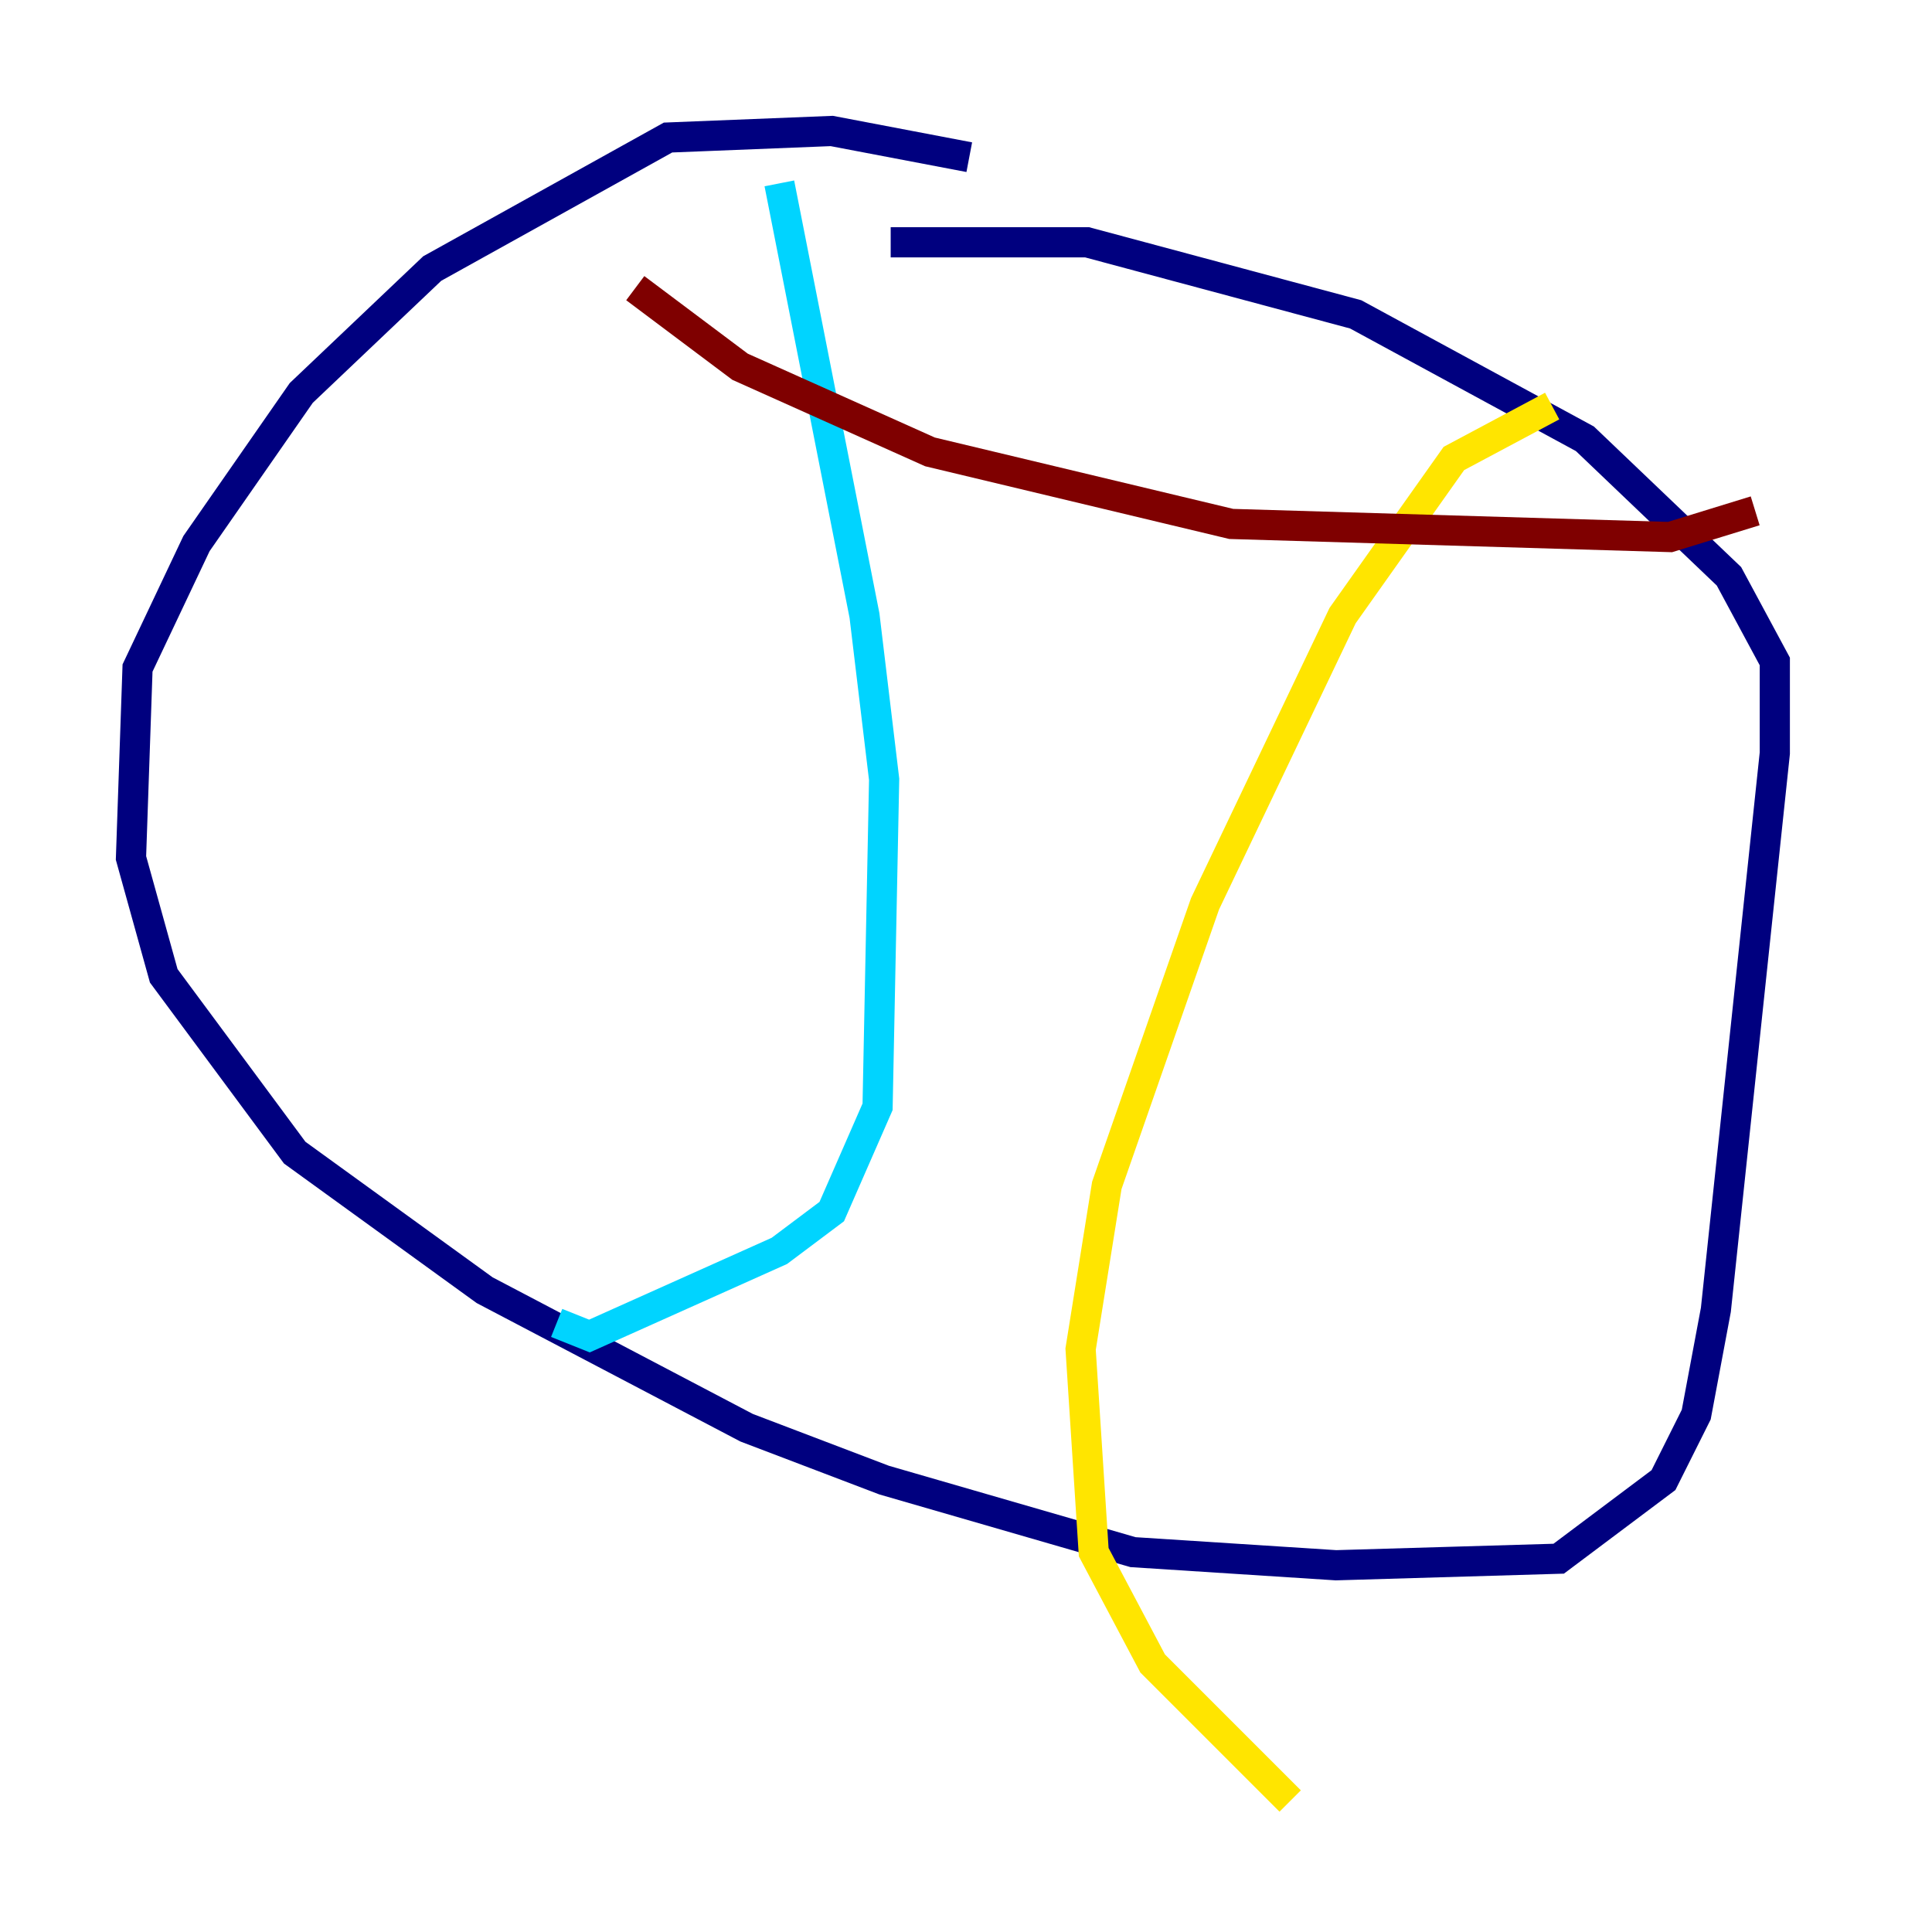 <?xml version="1.0" encoding="utf-8" ?>
<svg baseProfile="tiny" height="128" version="1.2" viewBox="0,0,128,128" width="128" xmlns="http://www.w3.org/2000/svg" xmlns:ev="http://www.w3.org/2001/xml-events" xmlns:xlink="http://www.w3.org/1999/xlink"><defs /><polyline fill="none" points="64.217,10.414 55.105,8.678 44.258,9.112 28.637,17.79 19.959,26.034 13.017,36.014 9.112,44.258 8.678,56.841 10.848,64.651 19.525,76.366 32.108,85.478 49.464,94.59 58.576,98.061 75.064,102.834 88.515,103.702 103.268,103.268 110.21,98.061 112.38,93.722 113.681,86.78 117.586,49.898 117.586,43.824 114.549,38.183 105.003,29.071 89.817,20.827 72.027,16.054 59.01,16.054" stroke="#00007f" stroke-width="2" /><polyline fill="none" points="51.634,12.149 57.275,40.786 58.576,51.634 58.142,73.329 55.105,80.271 51.634,82.875 39.051,88.515 36.881,87.647" stroke="#00d4ff" stroke-width="2" /><polyline fill="none" points="102.834,26.902 96.325,30.373 88.949,40.786 79.837,59.878 73.329,78.536 71.593,89.383 72.461,102.834 76.366,110.21 85.478,119.322" stroke="#ffe500" stroke-width="2" /><polyline fill="none" points="42.088,19.091 49.031,24.298 61.614,29.939 81.573,34.712 110.644,35.58 116.285,33.844" stroke="#7f0000" stroke-width="2" /></svg>